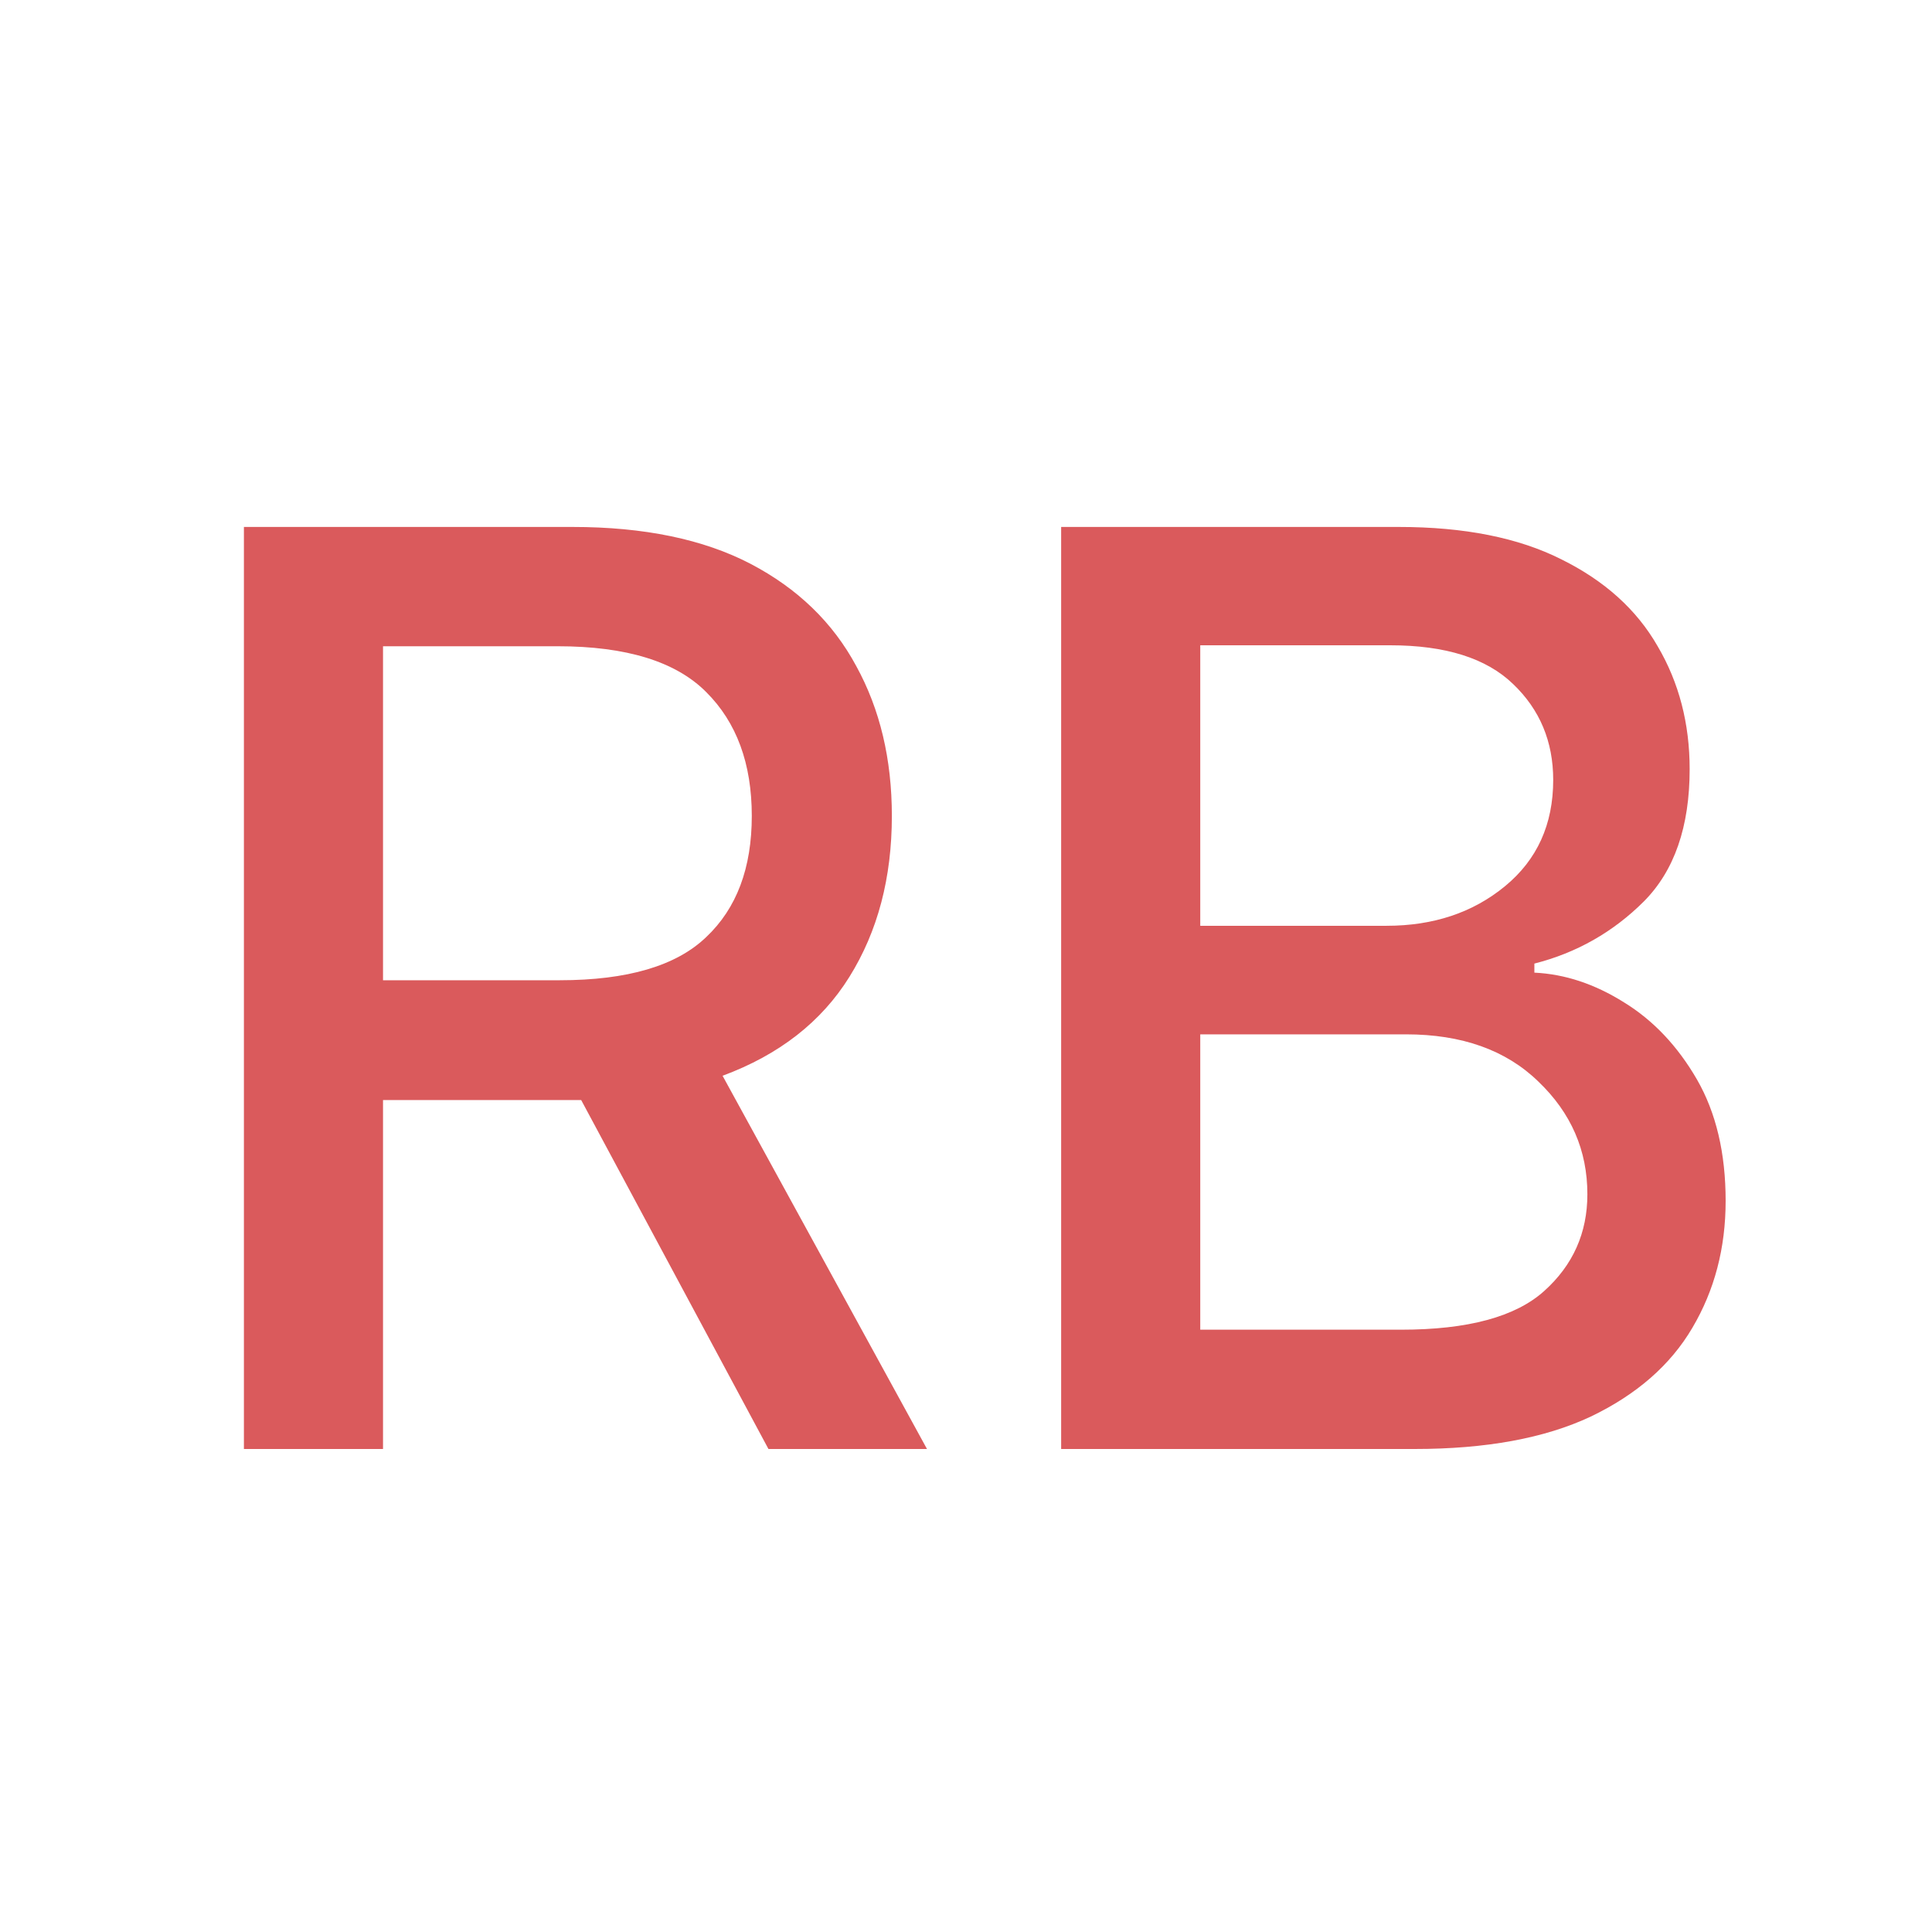 <svg width="16" height="16" viewBox="0 0 16 16" fill="none" xmlns="http://www.w3.org/2000/svg">
<path d="M2.02 12V4.364H4.742C5.334 4.364 5.825 4.466 6.215 4.669C6.605 4.873 6.897 5.155 7.091 5.516C7.288 5.874 7.386 6.288 7.386 6.757C7.386 7.27 7.269 7.713 7.035 8.089C6.804 8.461 6.454 8.735 5.984 8.909L7.677 12H6.364L4.813 9.11C4.788 9.11 4.763 9.11 4.738 9.11H3.172V12H2.02ZM3.172 8.118H4.634C5.196 8.118 5.601 7.999 5.849 7.76C6.101 7.522 6.226 7.188 6.226 6.757C6.226 6.325 6.101 5.983 5.849 5.732C5.598 5.479 5.188 5.352 4.619 5.352H3.172V8.118ZM8.788 12V4.364H11.584C12.126 4.364 12.575 4.453 12.93 4.632C13.288 4.809 13.554 5.048 13.728 5.352C13.905 5.653 13.993 5.992 13.993 6.37C13.993 6.847 13.866 7.212 13.613 7.466C13.359 7.719 13.057 7.891 12.707 7.98V8.055C12.96 8.067 13.207 8.149 13.449 8.301C13.692 8.45 13.893 8.663 14.053 8.939C14.212 9.215 14.291 9.55 14.291 9.945C14.291 10.336 14.199 10.686 14.015 10.997C13.834 11.305 13.553 11.55 13.173 11.732C12.792 11.911 12.306 12 11.715 12H8.788ZM9.94 11.012H11.603C12.157 11.012 12.552 10.905 12.789 10.691C13.027 10.477 13.146 10.21 13.146 9.89C13.146 9.527 13.011 9.216 12.74 8.957C12.472 8.696 12.106 8.566 11.644 8.566H9.94V11.012ZM9.94 7.667H11.483C11.871 7.667 12.198 7.558 12.464 7.339C12.73 7.12 12.863 6.827 12.863 6.459C12.863 6.141 12.752 5.876 12.531 5.665C12.31 5.451 11.971 5.344 11.513 5.344H9.94V7.667Z" fill="#DA5A5C"/>
</svg>
